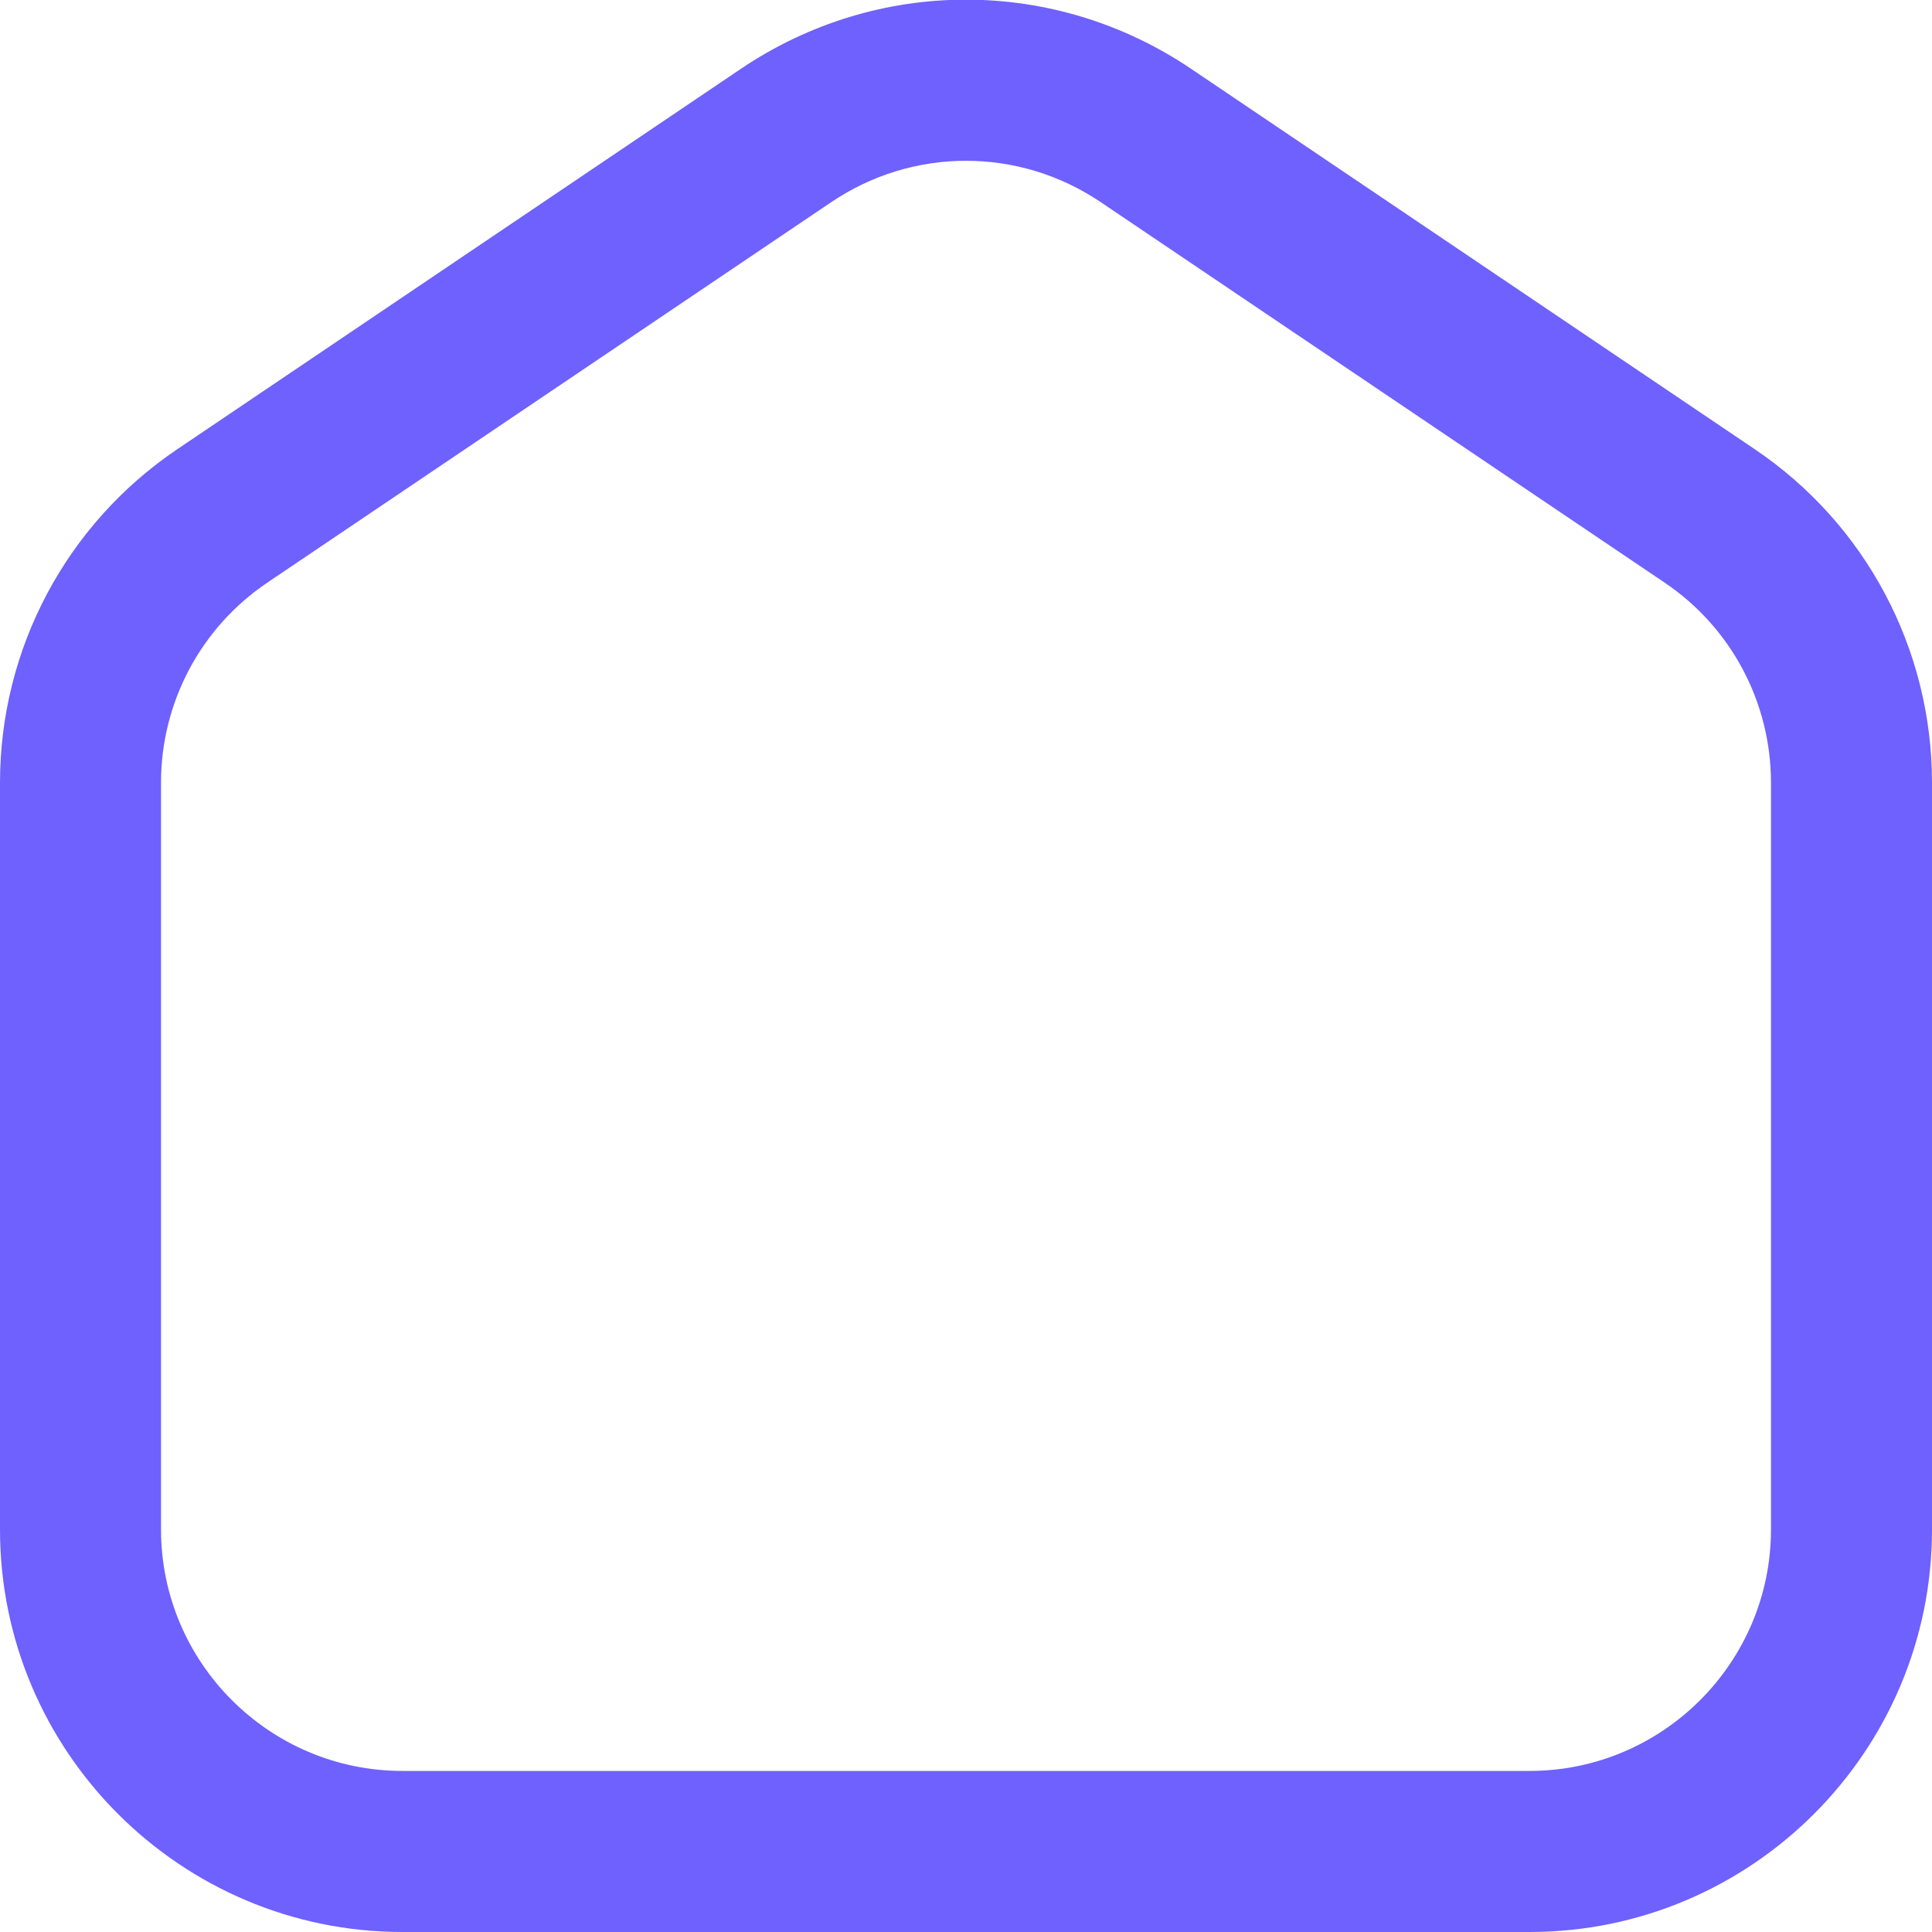 <svg width="41" height="41" viewBox="0 0 41 41" fill="none" xmlns="http://www.w3.org/2000/svg">
<g clip-path="url(#clip0_261_1446)">
<path d="M32.458 41H8.542C3.832 41 0 37.168 0 32.459V16.612C0 13.768 1.408 11.12 3.765 9.531L15.722 1.461C18.624 -0.497 22.376 -0.497 25.278 1.461L37.236 9.531C39.592 11.12 41 13.766 41 16.612V32.459C41 37.168 37.168 41 32.458 41ZM20.5 3.412C19.502 3.412 18.505 3.705 17.633 4.295L5.675 12.363C4.261 13.317 3.417 14.904 3.417 16.61V32.457C3.417 35.282 5.716 37.582 8.542 37.582H32.458C35.284 37.582 37.583 35.282 37.583 32.457V16.612C37.583 14.905 36.739 13.317 35.327 12.365L23.367 4.295C22.495 3.705 21.498 3.412 20.5 3.412Z" fill="#6E61FE"/>
</g>
<defs>
<clipPath id="clip0_261_1446">
<rect width="41" height="41" fill="white"/>
</clipPath>
</defs>
</svg>
